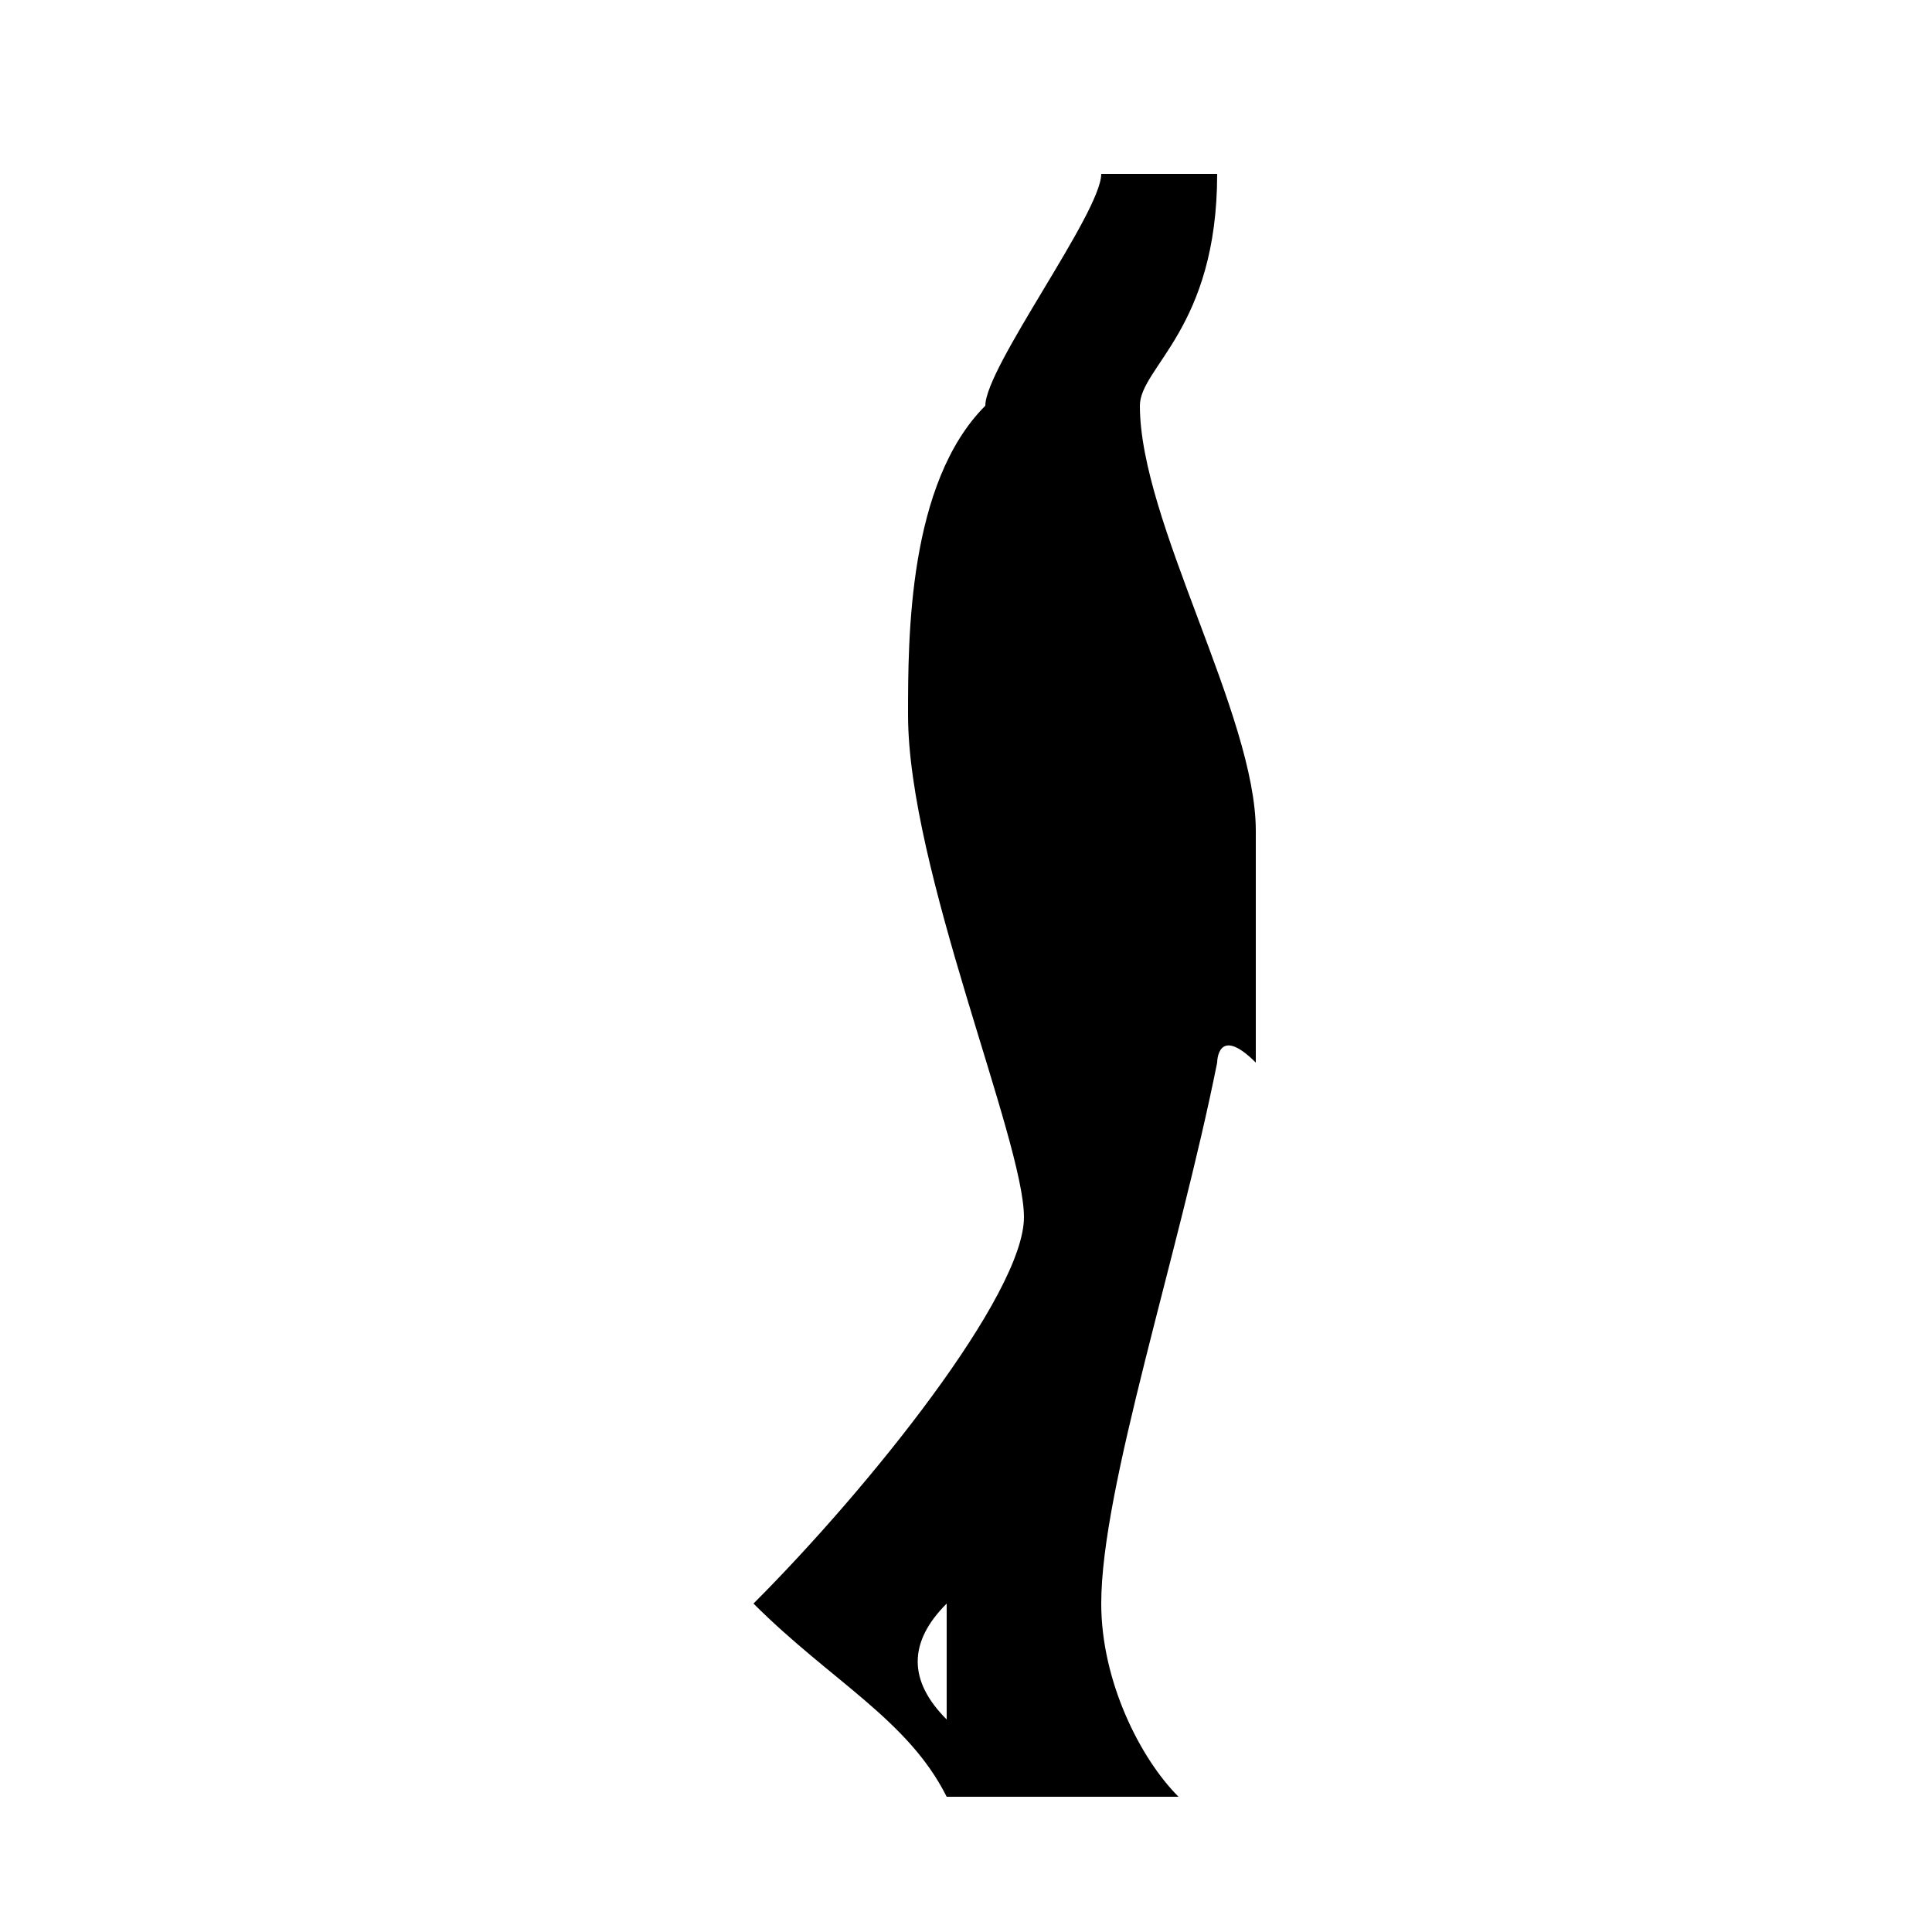 <?xml version="1.0" encoding="UTF-8" standalone="no"?>
<!-- Generator: Adobe Illustrator 13.0.0, SVG Export Plug-In . SVG Version: 6.00 Build 14576)  -->

<svg
   xmlns:dc="http://purl.org/dc/elements/1.1/"
   xmlns:cc="http://creativecommons.org/ns#"
   xmlns:rdf="http://www.w3.org/1999/02/22-rdf-syntax-ns#"
   xmlns:svg="http://www.w3.org/2000/svg"
   xmlns="http://www.w3.org/2000/svg"
   xmlns:sodipodi="http://sodipodi.sourceforge.net/DTD/sodipodi-0.dtd"
   xmlns:inkscape="http://www.inkscape.org/namespaces/inkscape"
   version="1.1"
   id="Layer_1"
   x="0px"
   y="0px"
   width="50px"
   height="50px"
   viewBox="0 0 50 50"
   enable-background="new 0 0 50 50"
   xml:space="preserve"
   inkscape:version="0.48.4 r9939"
   sodipodi:docname="tempo2.svg"><defs
   id="defs7" /><sodipodi:namedview
   pagecolor="#ffffff"
   bordercolor="#666666"
   borderopacity="1"
   objecttolerance="10"
   gridtolerance="10"
   guidetolerance="10"
   inkscape:pageopacity="0"
   inkscape:pageshadow="2"
   inkscape:window-width="640"
   inkscape:window-height="480"
   id="namedview5"
   showgrid="false"
   inkscape:zoom="4.72"
   inkscape:cx="25"
   inkscape:cy="25"
   inkscape:window-x="0"
   inkscape:window-y="0"
   inkscape:window-maximized="0"
   inkscape:current-layer="Layer_1" />
<path
   clip-rule="evenodd"
   d="m 24.5,44.5 v -3 c -1,1 -1,2 0,3 z m 1,-34 c -2,2 -2,6 -2,8 0,4 3,11 3,13 0,2 -4,7 -7,10 2,2 4,3 5,5 h 6 c -1,-1 -2,-3 -2,-5 0,-3 2,-9 3,-14 0,0 0,-1 1,0 v -6 c 0,-3 -3,-8 -3,-11 0,-1 2,-2 2,-6 h -3 c 0,1 -3,5 -3,6 z"
   id="path3"
   style="fill:#000000;fill-rule:evenodd"
   inkscape:connector-curvature="0" />
</svg>